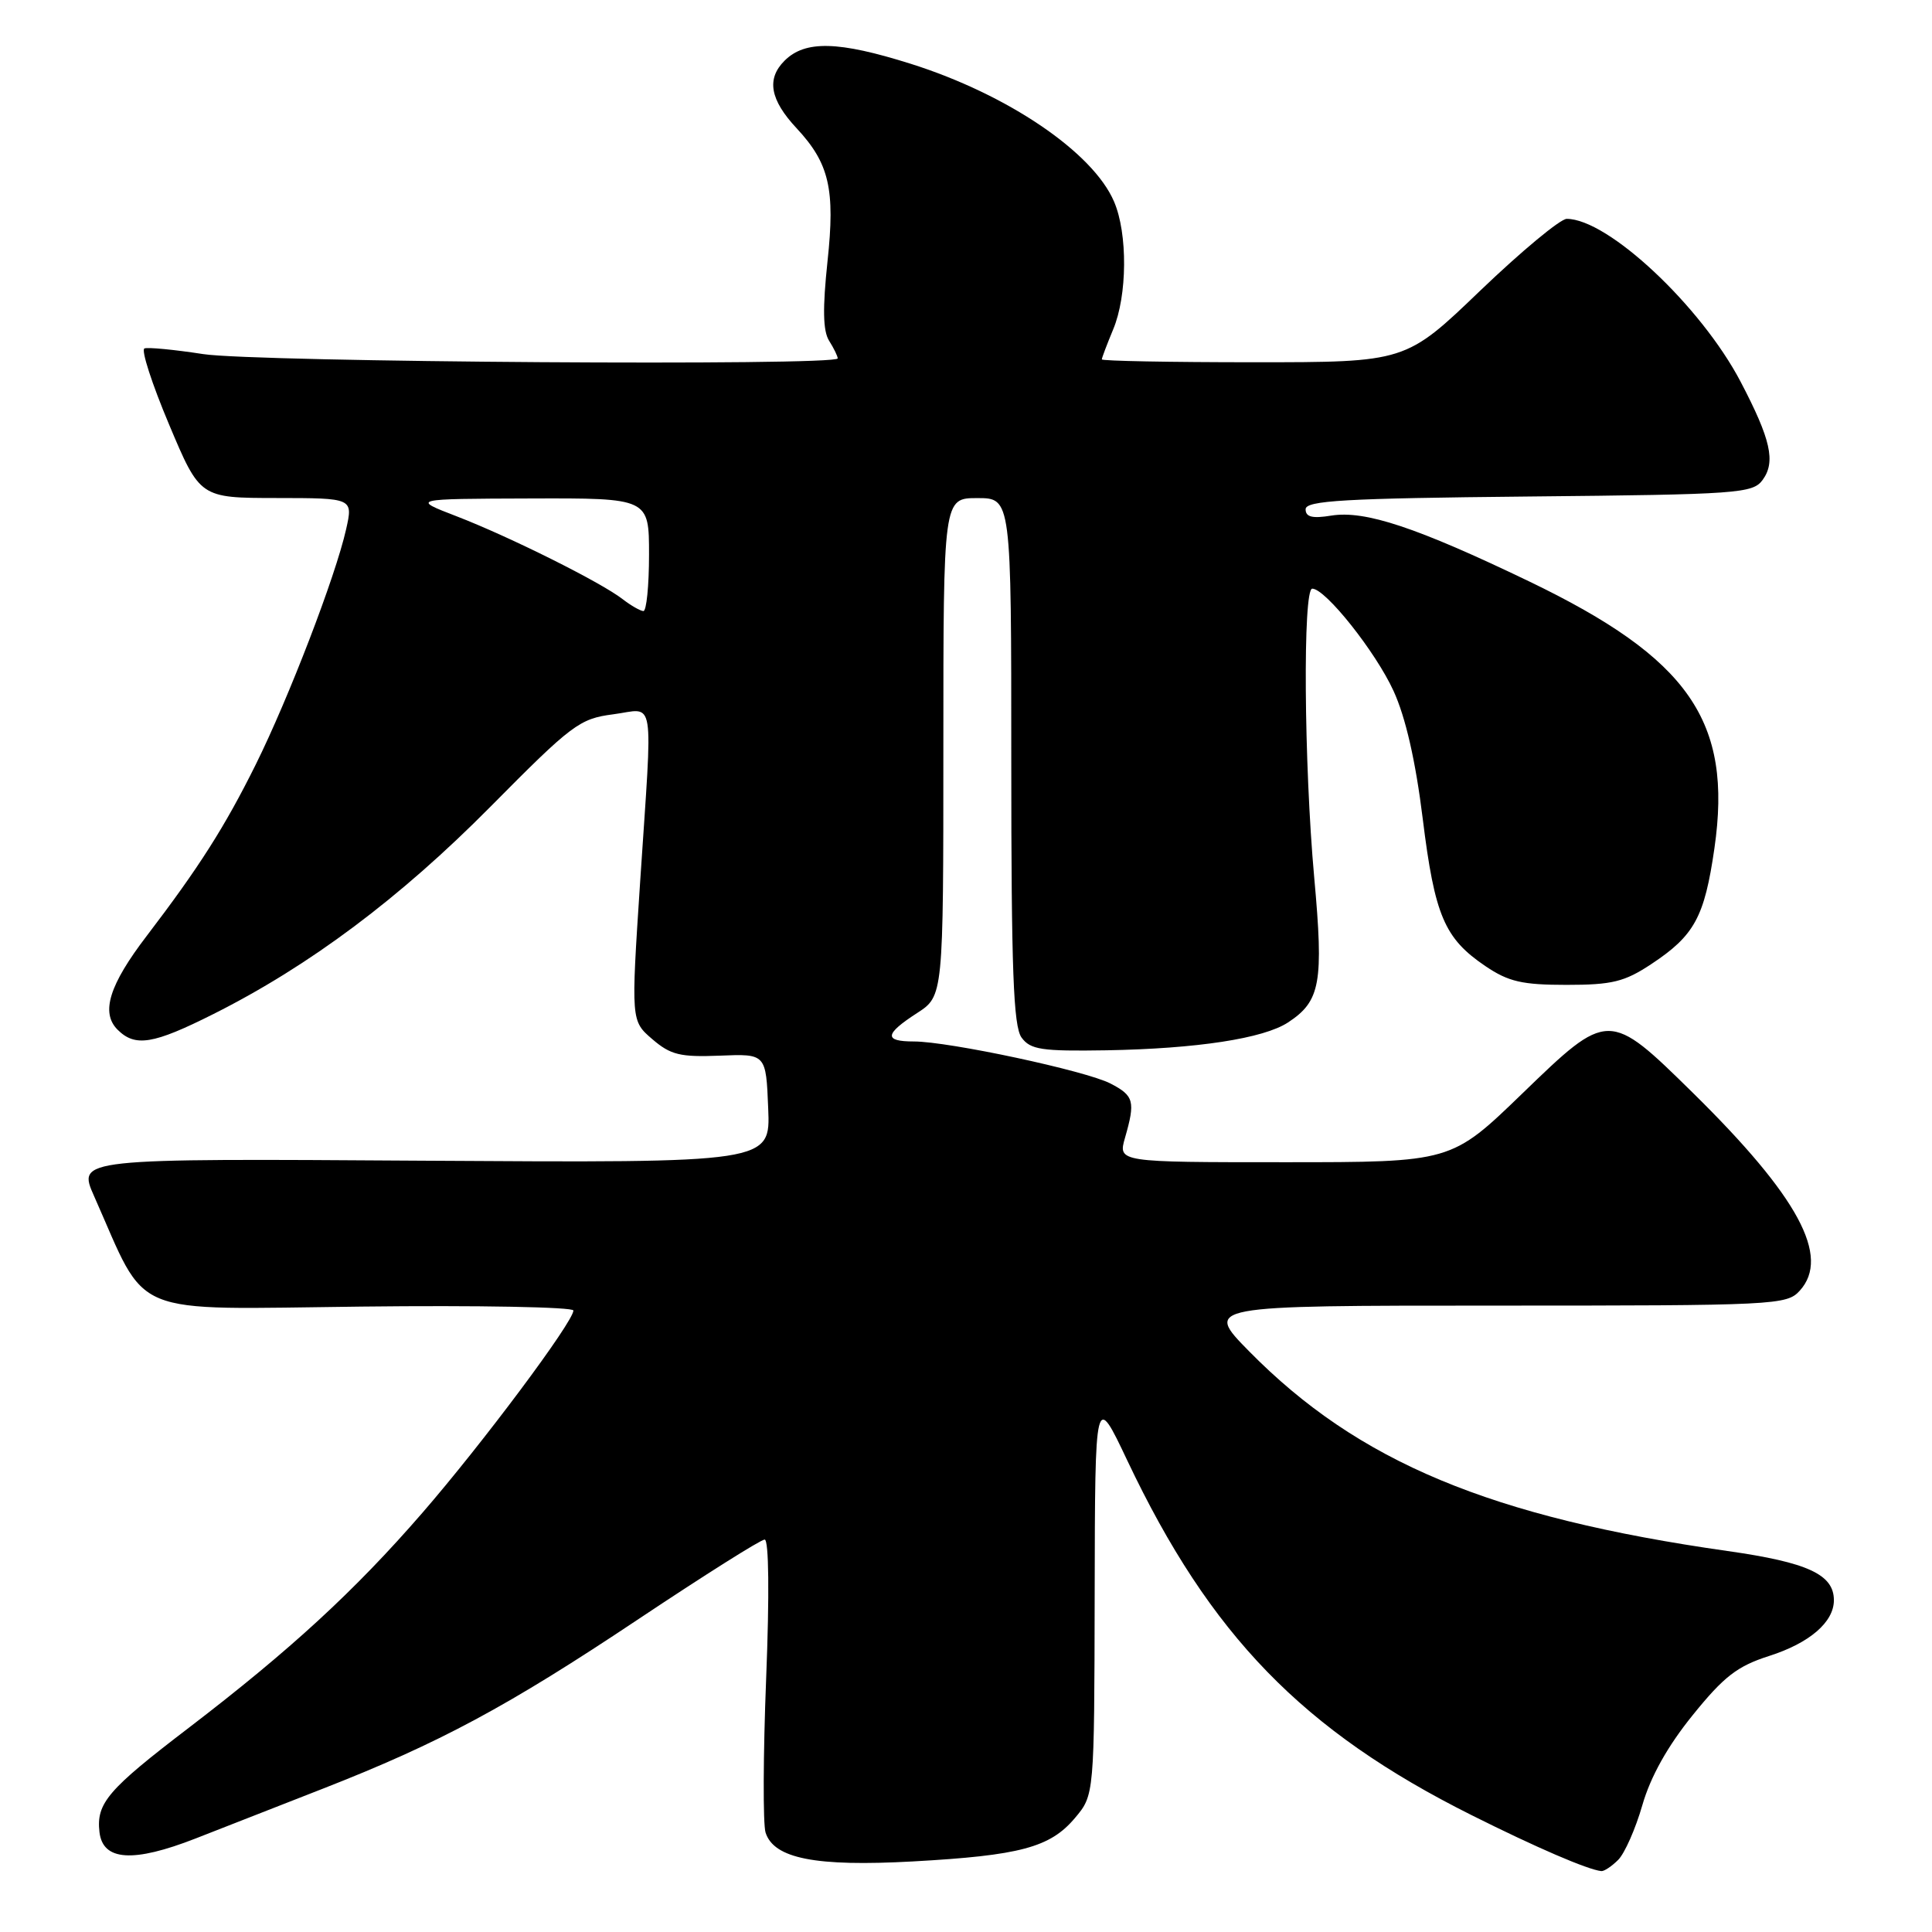 <?xml version="1.0" encoding="UTF-8" standalone="no"?>
<!DOCTYPE svg PUBLIC "-//W3C//DTD SVG 1.1//EN" "http://www.w3.org/Graphics/SVG/1.1/DTD/svg11.dtd" >
<svg xmlns="http://www.w3.org/2000/svg" xmlns:xlink="http://www.w3.org/1999/xlink" version="1.1" viewBox="0 0 256 256">
 <g >
 <path fill="currentColor"
d=" M 214.42 246.44 C 215.28 245.58 216.72 242.32 217.62 239.19 C 218.70 235.43 220.96 231.38 224.28 227.28 C 228.42 222.15 230.19 220.78 234.40 219.43 C 239.77 217.72 243.00 214.94 243.00 212.04 C 243.00 208.63 239.55 207.03 228.92 205.52 C 197.51 201.05 179.96 193.72 165.53 179.07 C 159.56 173.00 159.56 173.00 198.13 173.00 C 235.27 173.00 236.76 172.93 238.48 171.02 C 242.58 166.50 238.28 158.55 224.32 144.81 C 213.18 133.86 213.12 133.86 201.71 144.90 C 192.30 154.00 192.30 154.00 170.22 154.00 C 148.14 154.00 148.14 154.00 149.07 150.76 C 150.46 145.92 150.26 145.19 147.14 143.57 C 143.87 141.88 125.72 138.00 121.09 138.00 C 117.09 138.00 117.20 137.03 121.51 134.24 C 125.00 131.98 125.00 131.98 125.00 98.99 C 125.00 66.00 125.00 66.00 129.50 66.00 C 134.00 66.00 134.00 66.00 134.00 100.81 C 134.00 128.57 134.28 135.99 135.36 137.48 C 136.54 139.09 138.01 139.31 146.61 139.17 C 158.59 138.96 167.42 137.61 170.67 135.48 C 174.97 132.66 175.41 130.23 174.14 116.27 C 172.78 101.23 172.62 78.00 173.88 78.00 C 175.63 78.00 182.28 86.37 184.65 91.55 C 186.25 95.04 187.57 100.81 188.52 108.49 C 190.11 121.34 191.39 124.34 196.83 128.02 C 199.88 130.08 201.69 130.50 207.57 130.50 C 213.61 130.50 215.25 130.10 218.80 127.75 C 224.53 123.96 225.85 121.53 227.17 112.40 C 229.60 95.57 223.81 87.24 202.62 77.04 C 187.71 69.87 180.87 67.60 176.40 68.32 C 173.89 68.73 173.00 68.51 173.00 67.48 C 173.00 66.33 178.09 66.03 202.58 65.79 C 230.37 65.52 232.25 65.38 233.56 63.59 C 235.31 61.19 234.64 58.22 230.64 50.58 C 225.37 40.53 213.06 29.00 207.60 29.00 C 206.75 29.00 201.60 33.28 196.15 38.50 C 186.26 48.00 186.26 48.00 166.13 48.00 C 155.06 48.00 146.00 47.83 146.00 47.62 C 146.00 47.41 146.68 45.63 147.50 43.65 C 149.38 39.17 149.44 30.95 147.62 26.72 C 144.83 20.18 133.52 12.51 120.70 8.46 C 111.08 5.43 106.68 5.32 103.95 8.05 C 101.54 10.46 102.03 13.22 105.56 17.00 C 109.88 21.64 110.68 25.06 109.65 34.62 C 108.99 40.86 109.04 43.84 109.86 45.15 C 110.49 46.15 111.00 47.20 111.00 47.49 C 111.00 48.51 33.83 47.99 26.93 46.92 C 23.10 46.33 19.60 45.99 19.14 46.17 C 18.67 46.35 20.14 50.88 22.40 56.24 C 26.50 65.98 26.50 65.98 36.64 65.99 C 46.79 66.00 46.79 66.00 45.86 70.14 C 44.46 76.37 38.26 92.49 33.88 101.32 C 29.79 109.56 26.37 114.93 19.45 124.00 C 14.47 130.51 13.33 134.18 15.57 136.43 C 17.91 138.77 20.29 138.38 28.27 134.37 C 41.02 127.97 53.00 119.00 65.00 106.88 C 75.80 95.97 76.79 95.23 81.25 94.65 C 86.90 93.92 86.50 91.46 84.82 116.88 C 83.61 135.27 83.61 135.27 86.44 137.70 C 88.86 139.78 90.13 140.09 95.38 139.88 C 101.50 139.63 101.50 139.63 101.79 146.86 C 102.09 154.09 102.09 154.09 56.17 153.80 C 10.25 153.50 10.25 153.50 12.47 158.50 C 19.70 174.78 16.57 173.48 47.88 173.13 C 63.35 172.95 75.99 173.19 75.98 173.65 C 75.95 175.18 63.90 191.32 55.93 200.50 C 46.98 210.82 38.46 218.65 25.03 228.93 C 14.28 237.14 12.74 238.93 13.18 242.76 C 13.62 246.58 17.63 246.85 25.94 243.60 C 29.55 242.19 37.13 239.22 42.78 237.01 C 58.22 230.97 67.26 226.12 84.63 214.52 C 93.30 208.74 100.81 204.00 101.32 204.00 C 101.88 204.00 101.96 211.29 101.52 222.39 C 101.12 232.50 101.09 241.69 101.44 242.82 C 102.54 246.27 108.07 247.36 120.95 246.65 C 135.17 245.86 139.15 244.80 142.44 240.89 C 145.00 237.85 145.00 237.85 145.05 211.17 C 145.10 184.50 145.10 184.50 149.38 193.54 C 160.36 216.70 172.62 229.33 195.00 240.52 C 203.59 244.82 210.37 247.74 212.18 247.93 C 212.55 247.97 213.56 247.30 214.42 246.44 Z  M 82.50 79.39 C 79.62 77.15 67.50 71.11 60.50 68.41 C 54.50 66.10 54.50 66.10 70.25 66.05 C 86.00 66.00 86.00 66.00 86.00 73.50 C 86.00 77.62 85.66 80.99 85.25 80.97 C 84.84 80.95 83.60 80.24 82.50 79.39 Z "/>
</g>
</svg>
